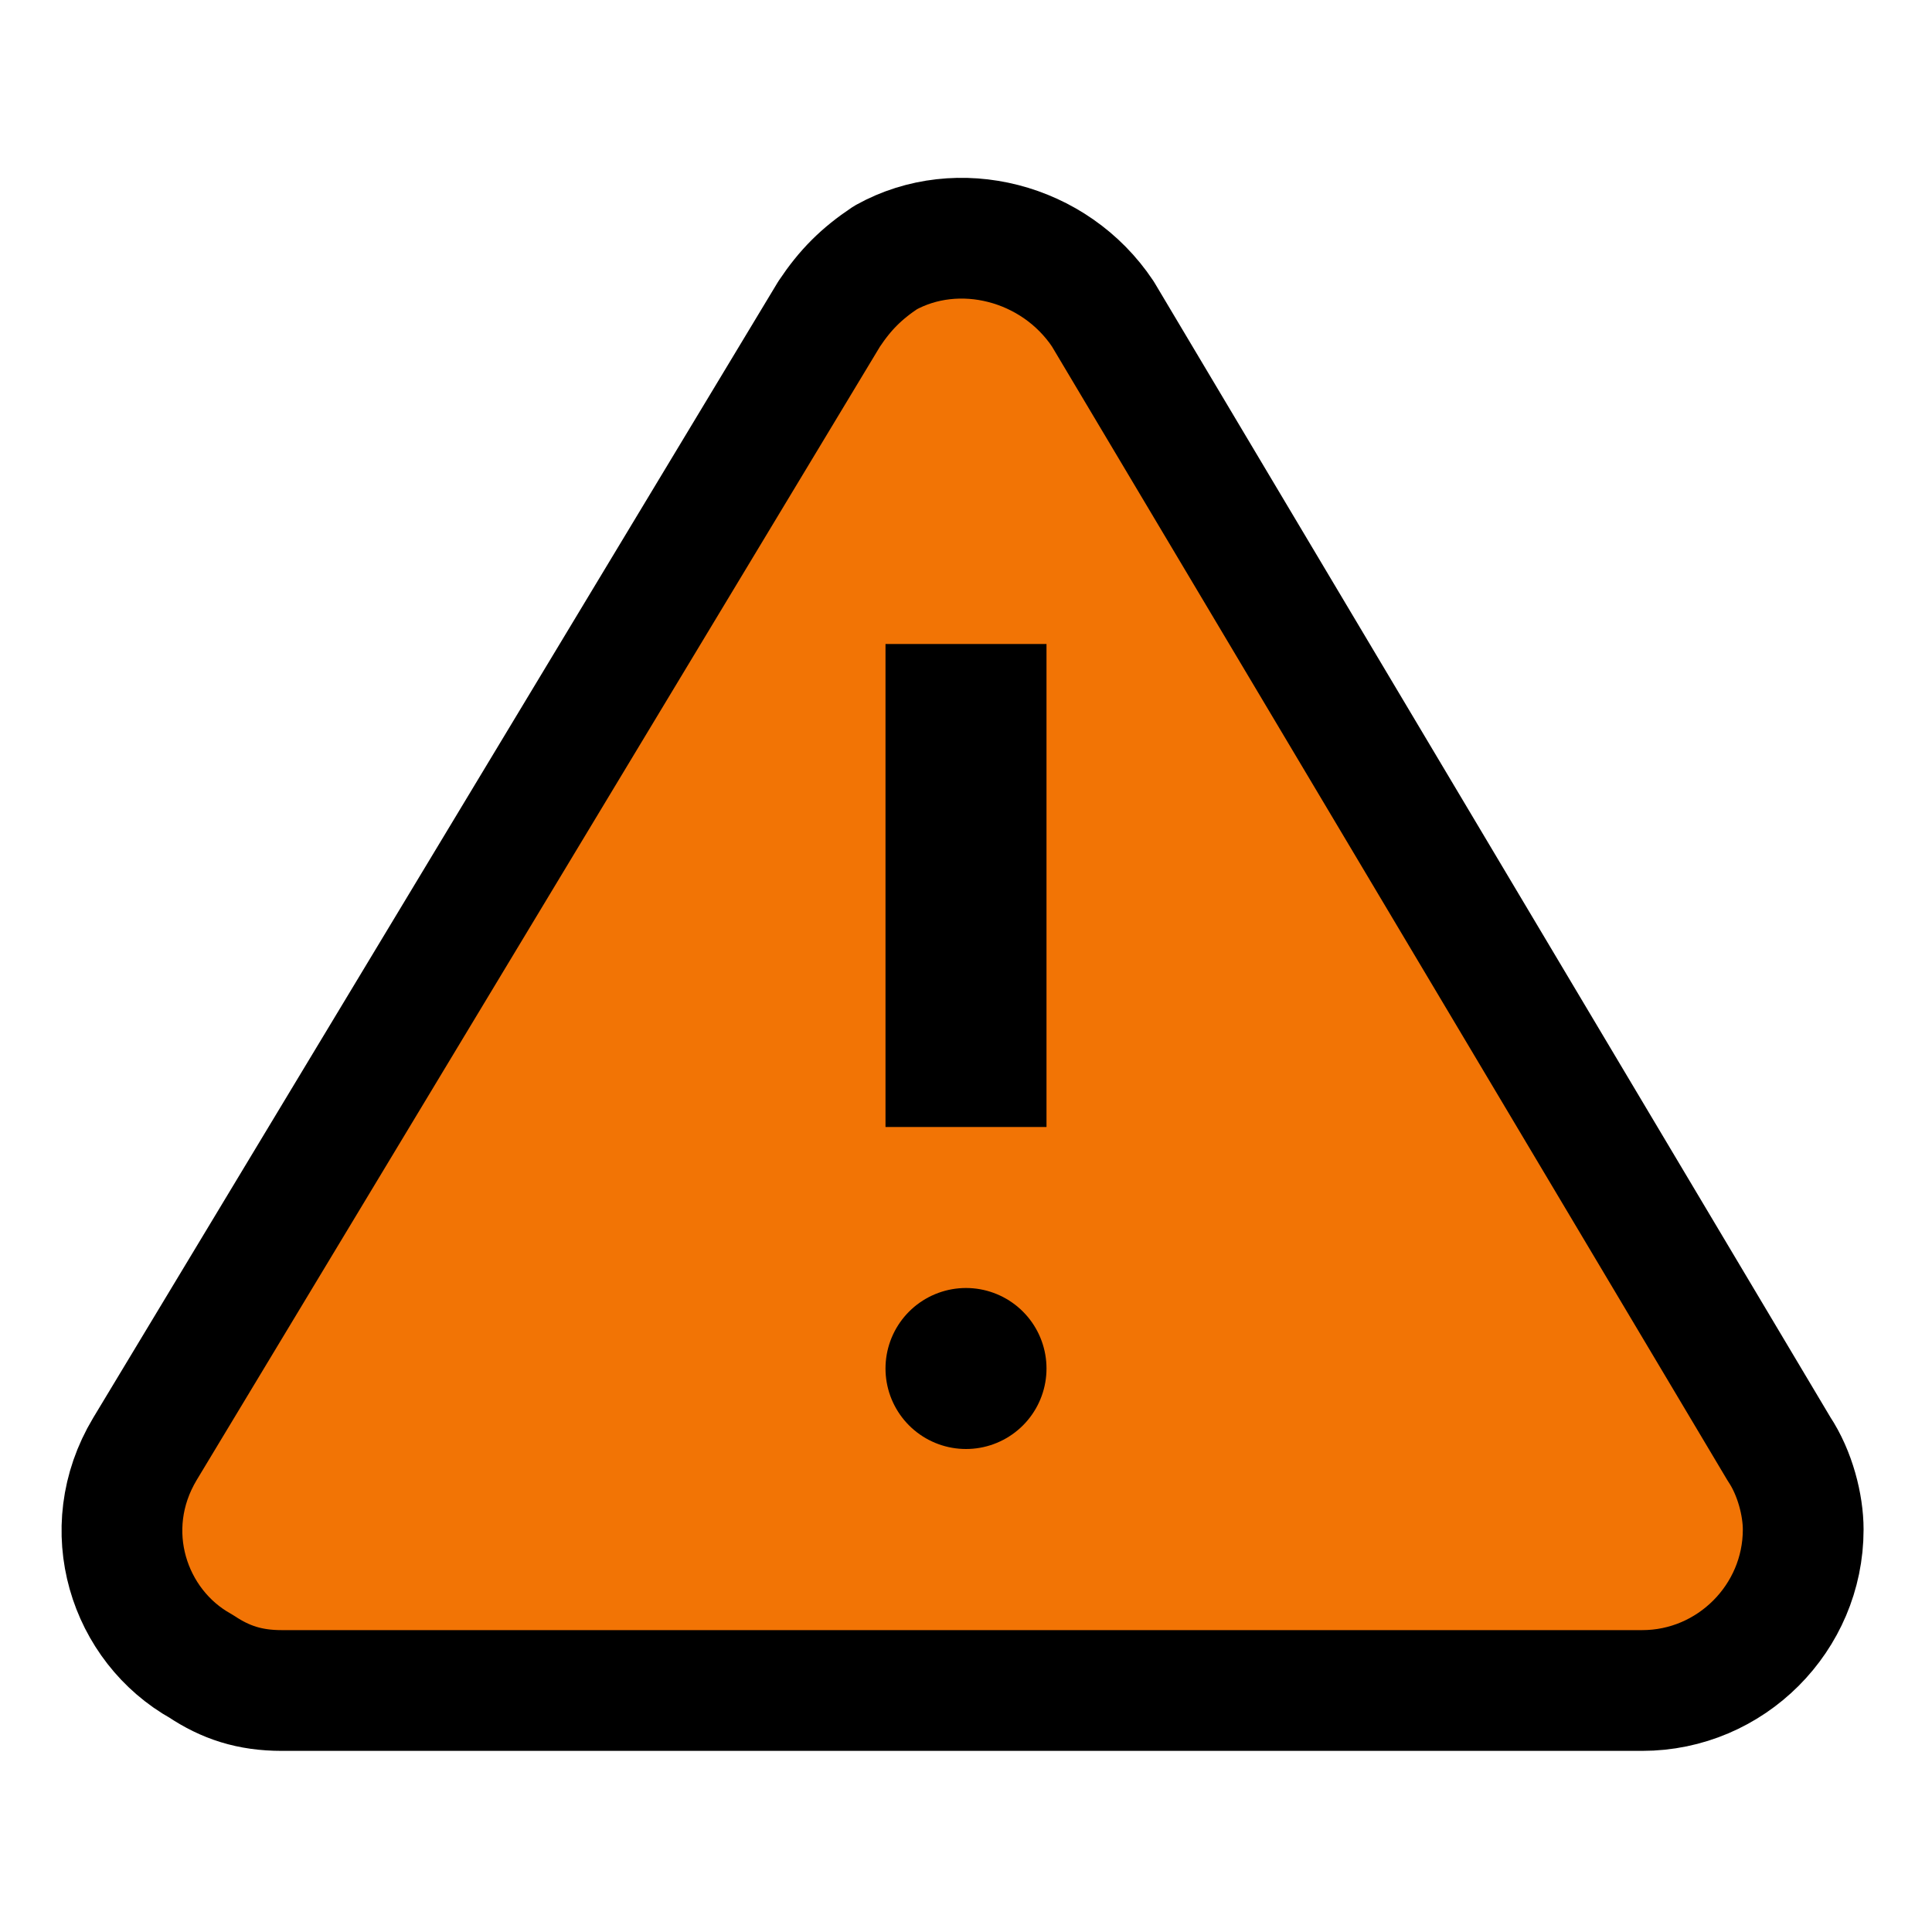 <?xml version="1.0" encoding="utf-8"?>
<!-- Generator: Adobe Illustrator 25.4.1, SVG Export Plug-In . SVG Version: 6.00 Build 0)  -->
<svg version="1.1" id="레이어_1" xmlns="http://www.w3.org/2000/svg" xmlns:xlink="http://www.w3.org/1999/xlink" x="0px"
	 y="0px" viewBox="0 0 24 24" style="enable-background:new 0 0 24 24;" xml:space="preserve">
<style type="text/css">
	.st0{fill:#F27405;stroke:#000000;stroke-width:1.5;stroke-linecap:round;stroke-linejoin:round;}
	.st1{fill:none;stroke:#000000;stroke-width:2;stroke-linecap:square;stroke-linejoin:round;}
	.st2{fill:none;stroke:#000000;stroke-width:2;stroke-linecap:round;stroke-linejoin:round;}
</style>
<path class="st0" d="M10.3,3.9L1.8,18c-0.6,1-0.2,2.2,0.7,2.7c0.3,0.2,0.6,0.3,1,0.3h16.9c1.1,0,2-0.9,2-2c0-0.3-0.1-0.7-0.3-1
	L13.7,3.9C13.1,3,11.9,2.7,11,3.2C10.7,3.4,10.5,3.6,10.3,3.9z"/>
<line class="st1" x1="12" y1="9" x2="12" y2="13"/>
<line class="st2" x1="12" y1="17" x2="12" y2="17"/>
</svg>
